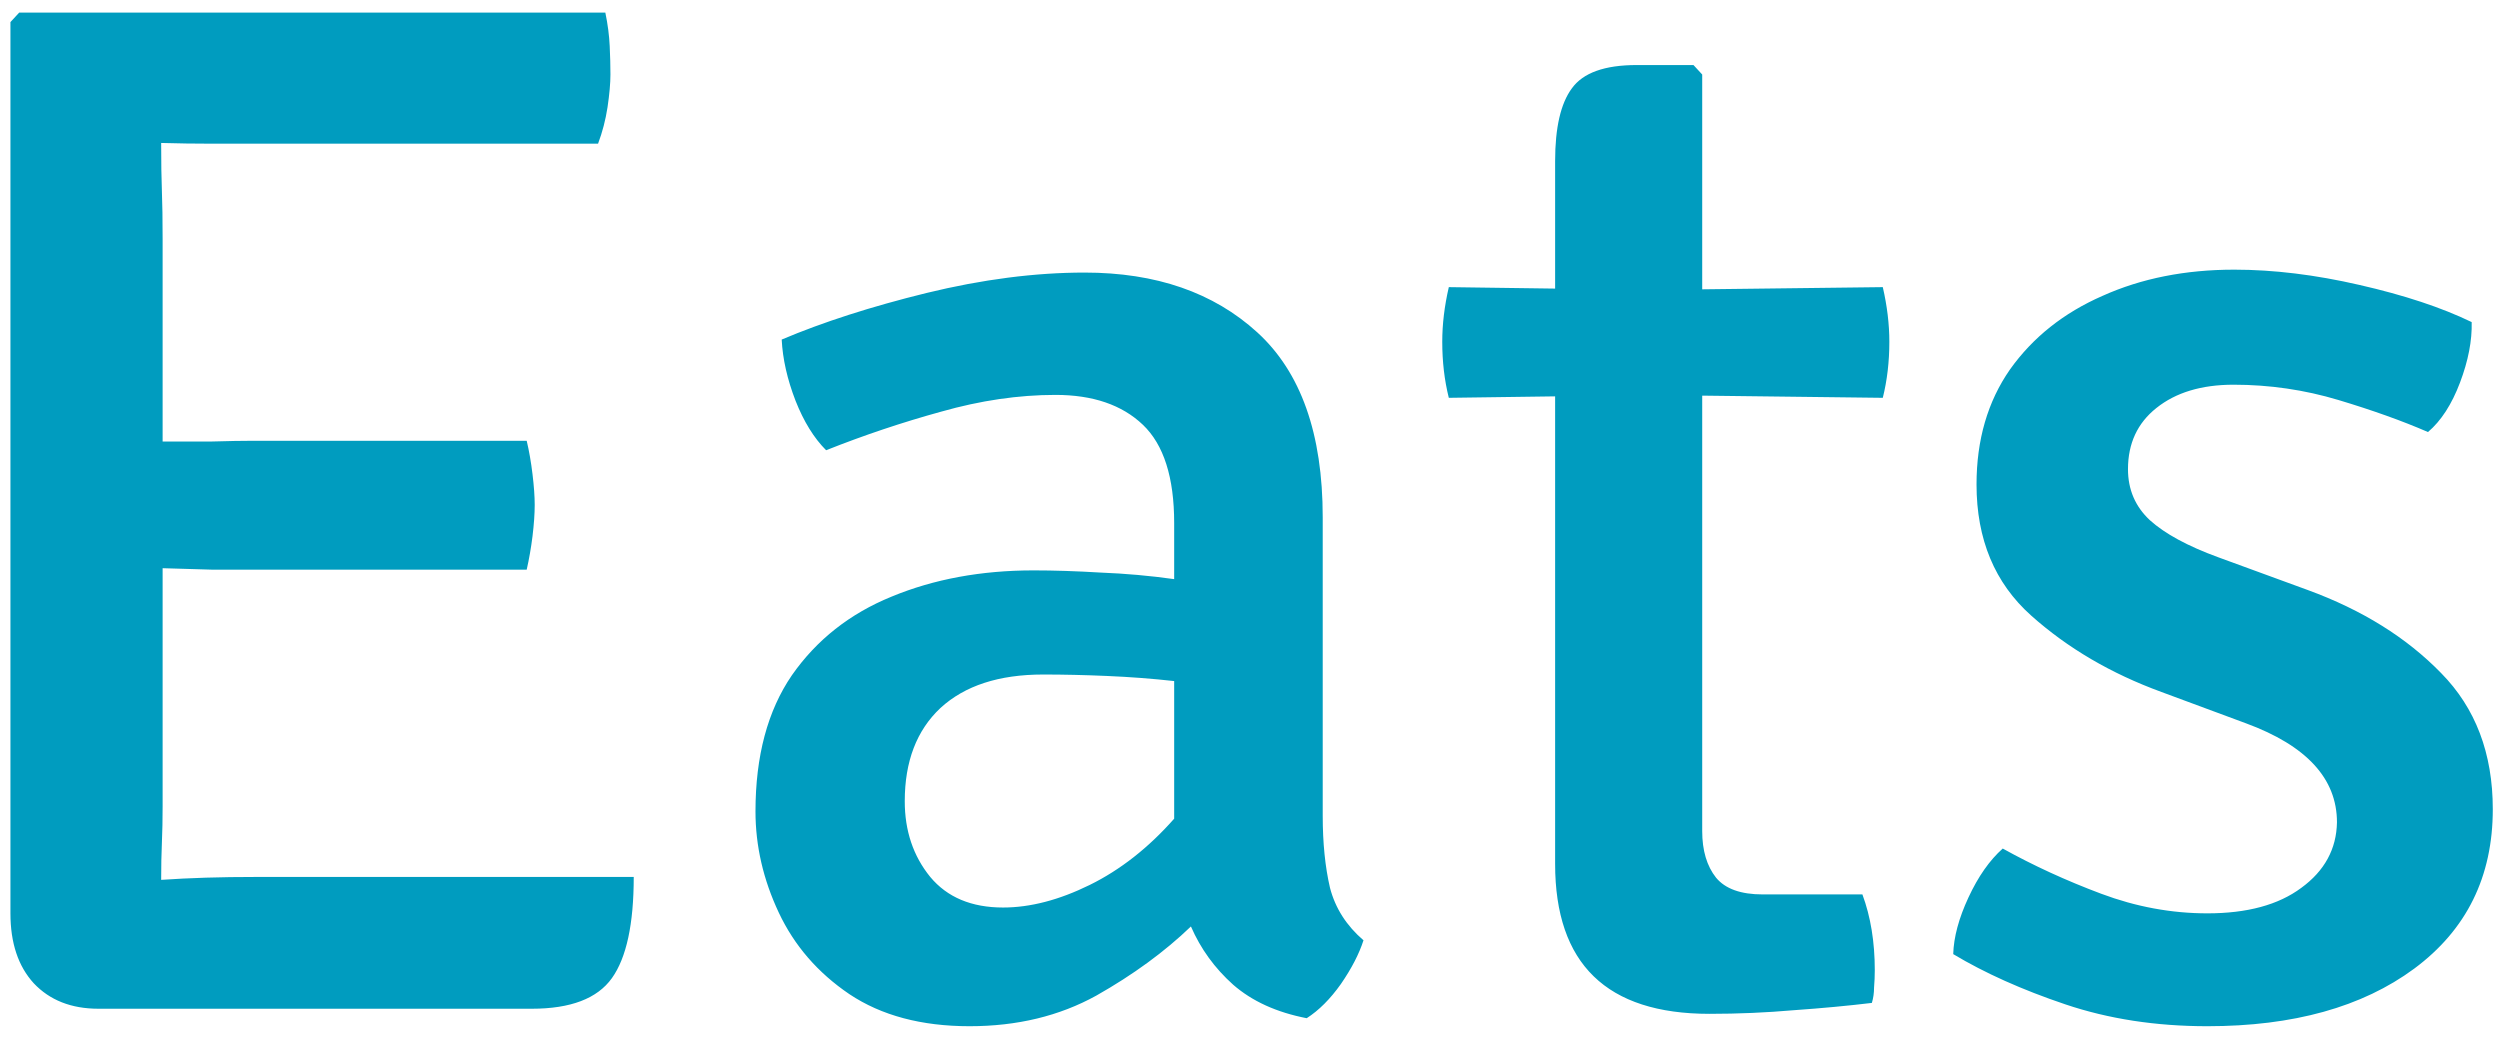 <svg width="103" height="43" viewBox="0 0 103 43" fill="none" xmlns="http://www.w3.org/2000/svg">
<path d="M26.11 36.13C26.11 38.07 25.81 39.46 25.21 40.3C24.61 41.14 23.51 41.56 21.91 41.56H4.06C2.94 41.56 2.05 41.21 1.39 40.51C0.75 39.81 0.43 38.85 0.43 37.63V0.91L0.79 0.52H24.94C25.04 1 25.1 1.46 25.12 1.9C25.14 2.32 25.15 2.71 25.15 3.07C25.15 3.43 25.11 3.88 25.03 4.42C24.95 4.94 24.82 5.44 24.64 5.92H10.42C9.98 5.92 9.41 5.92 8.71 5.92C8.03 5.92 7.34 5.91 6.64 5.89C6.64 6.69 6.65 7.35 6.67 7.87C6.69 8.39 6.7 9.05 6.7 9.85V18.19C7.4 18.19 8.08 18.19 8.74 18.19C9.42 18.17 9.98 18.16 10.42 18.16H21.7C21.8 18.58 21.88 19.04 21.94 19.54C22 20.04 22.03 20.46 22.03 20.8C22.03 21.16 22 21.59 21.94 22.09C21.88 22.57 21.8 23.03 21.7 23.47H10.42C9.98 23.47 9.42 23.47 8.74 23.47C8.08 23.45 7.4 23.43 6.7 23.41V33.22C6.7 33.76 6.69 34.26 6.67 34.72C6.65 35.18 6.64 35.69 6.64 36.25C7.22 36.21 7.83 36.18 8.47 36.16C9.11 36.14 9.82 36.13 10.6 36.13H26.11ZM31.126 33.43C31.126 31.15 31.626 29.28 32.626 27.82C33.646 26.36 35.016 25.28 36.736 24.58C38.476 23.86 40.426 23.5 42.586 23.5C43.426 23.5 44.346 23.53 45.346 23.59C46.366 23.63 47.376 23.72 48.376 23.86V21.55C48.376 19.67 47.946 18.32 47.086 17.5C46.226 16.68 45.026 16.27 43.486 16.27C41.966 16.27 40.396 16.5 38.776 16.96C37.176 17.4 35.596 17.93 34.036 18.55C33.536 18.05 33.116 17.37 32.776 16.51C32.436 15.63 32.246 14.79 32.206 13.99C33.906 13.27 35.896 12.63 38.176 12.07C40.476 11.51 42.646 11.23 44.686 11.23C47.626 11.23 49.996 12.05 51.796 13.69C53.596 15.33 54.496 17.87 54.496 21.31V33.61C54.496 34.73 54.596 35.72 54.796 36.58C55.016 37.42 55.476 38.14 56.176 38.74C55.996 39.3 55.686 39.9 55.246 40.54C54.806 41.16 54.336 41.63 53.836 41.95C52.596 41.71 51.586 41.25 50.806 40.57C50.046 39.89 49.466 39.09 49.066 38.17C47.986 39.21 46.686 40.16 45.166 41.02C43.646 41.86 41.906 42.28 39.946 42.28C37.966 42.28 36.316 41.84 34.996 40.96C33.696 40.08 32.726 38.96 32.086 37.6C31.446 36.24 31.126 34.85 31.126 33.43ZM37.276 33.01C37.276 34.23 37.626 35.27 38.326 36.13C39.026 36.97 40.026 37.39 41.326 37.39C42.446 37.39 43.636 37.08 44.896 36.46C46.156 35.84 47.316 34.93 48.376 33.73V28.06C47.476 27.96 46.556 27.89 45.616 27.85C44.696 27.81 43.816 27.79 42.976 27.79C41.156 27.79 39.746 28.25 38.746 29.17C37.766 30.09 37.276 31.37 37.276 33.01ZM64.071 6.64C64.071 5.26 64.301 4.26 64.761 3.64C65.221 3 66.111 2.68 67.431 2.68H69.771L70.131 3.07V11.92L77.571 11.83C77.751 12.61 77.841 13.36 77.841 14.08C77.841 14.9 77.751 15.67 77.571 16.39L70.131 16.3V34.24C70.131 35.04 70.321 35.68 70.701 36.16C71.081 36.62 71.721 36.85 72.621 36.85H76.731C77.071 37.77 77.241 38.81 77.241 39.97C77.241 40.21 77.231 40.45 77.211 40.69C77.211 40.91 77.181 41.12 77.121 41.32C76.121 41.44 75.051 41.54 73.911 41.62C72.771 41.72 71.611 41.77 70.431 41.77C66.191 41.77 64.071 39.71 64.071 35.59V16.33L59.691 16.39C59.511 15.67 59.421 14.9 59.421 14.08C59.421 13.36 59.511 12.61 59.691 11.83L64.071 11.89V6.64ZM80.473 39.31C80.493 38.61 80.703 37.83 81.103 36.97C81.503 36.11 81.973 35.44 82.513 34.96C83.773 35.66 85.123 36.28 86.563 36.82C88.003 37.36 89.463 37.63 90.943 37.63C92.583 37.63 93.873 37.28 94.813 36.58C95.773 35.88 96.263 34.98 96.283 33.88C96.283 32.08 95.033 30.72 92.533 29.8L89.053 28.51C86.973 27.75 85.183 26.7 83.683 25.36C82.183 24.02 81.433 22.22 81.433 19.96C81.433 18.12 81.893 16.54 82.813 15.22C83.753 13.9 85.023 12.89 86.623 12.19C88.223 11.47 90.033 11.11 92.053 11.11C93.673 11.11 95.393 11.32 97.213 11.74C99.053 12.16 100.593 12.67 101.833 13.27C101.853 14.03 101.693 14.86 101.353 15.76C101.013 16.66 100.573 17.34 100.033 17.8C98.973 17.34 97.743 16.9 96.343 16.48C94.943 16.06 93.503 15.85 92.023 15.85C90.703 15.85 89.643 16.17 88.843 16.81C88.063 17.43 87.673 18.27 87.673 19.33C87.673 20.17 87.973 20.87 88.573 21.43C89.193 21.99 90.133 22.5 91.393 22.96L95.083 24.31C97.323 25.13 99.153 26.27 100.573 27.73C101.993 29.17 102.703 31.04 102.703 33.34C102.703 36.12 101.623 38.31 99.463 39.91C97.323 41.49 94.483 42.28 90.943 42.28C88.823 42.28 86.873 41.98 85.093 41.38C83.313 40.78 81.773 40.09 80.473 39.31Z" fill="#009CBF"/>
</svg>
